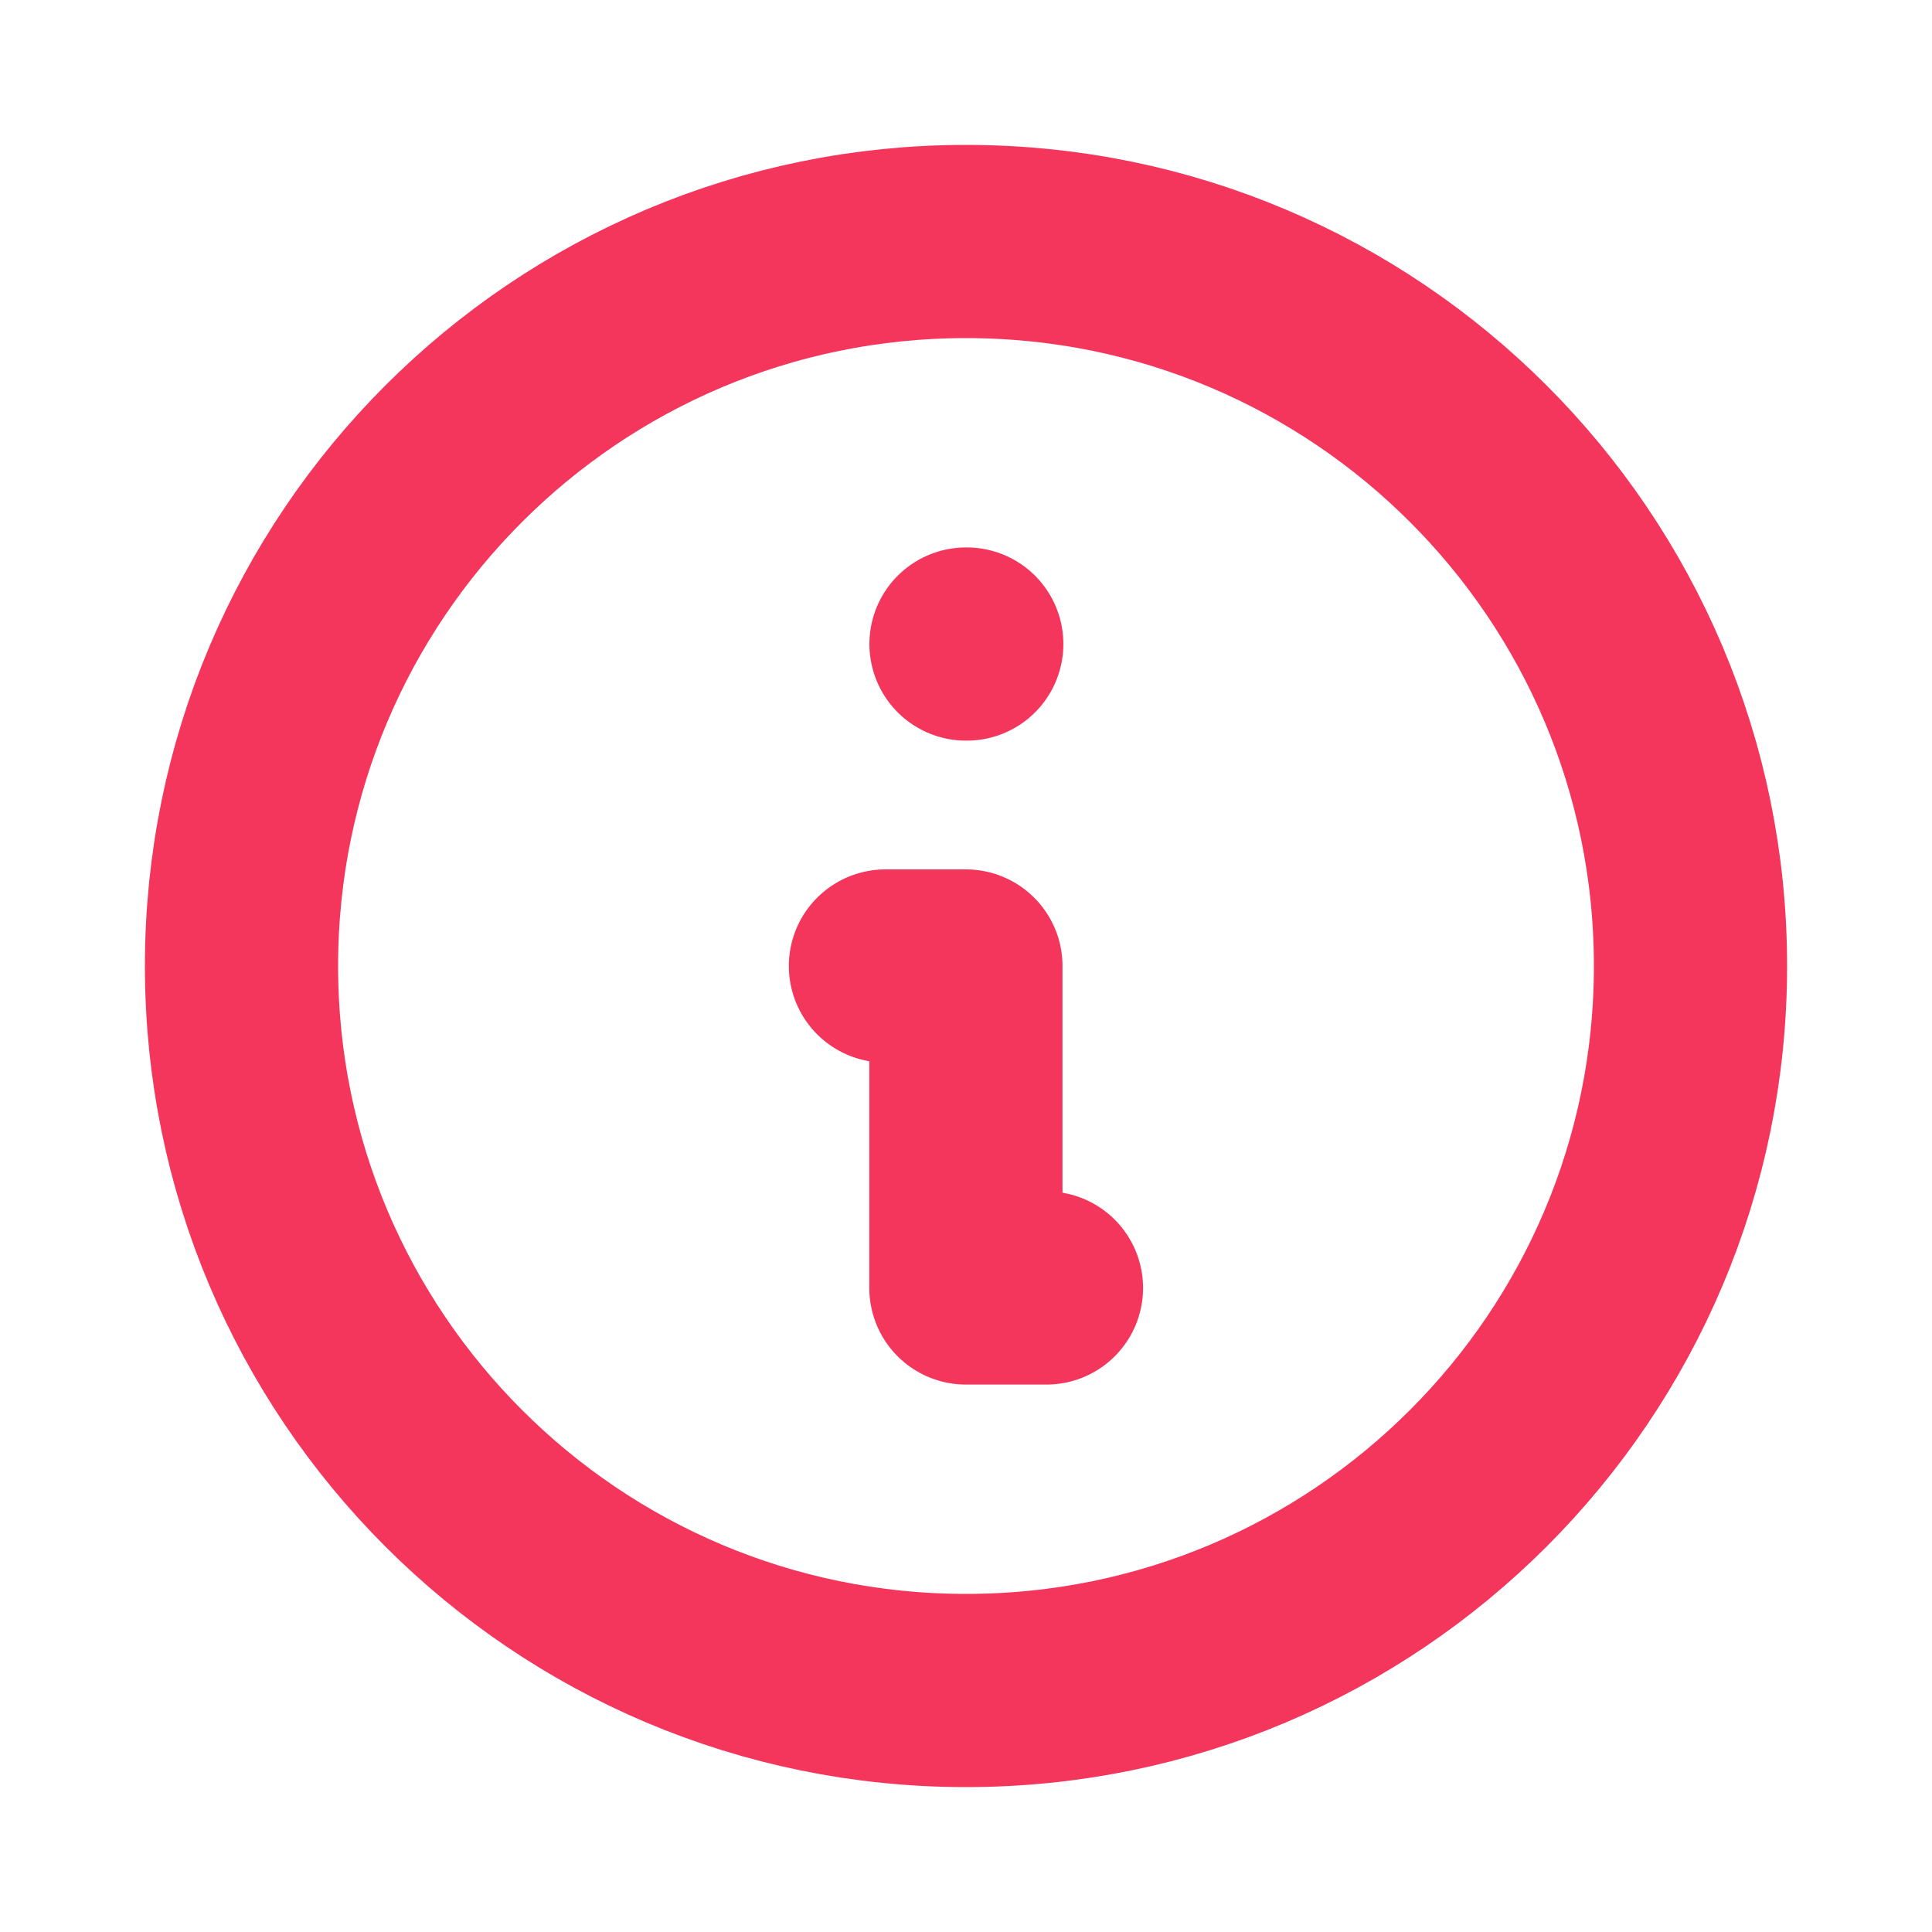 <svg width="20" height="20" viewBox="0 0 20 20" fill="none" xmlns="http://www.w3.org/2000/svg">
<g clip-path="url(#clip0_82_9769)">
<path d="M10 17.5C14.142 17.5 17.5 14.142 17.5 10C17.5 5.858 14.142 2.5 10 2.5C5.858 2.5 2.5 5.858 2.5 10C2.5 14.142 5.858 17.5 10 17.5Z" stroke="#F5365C" stroke-width="2" stroke-linecap="round" stroke-linejoin="round"/>
<path d="M10 6.667H10.008" stroke="#F5365C" stroke-width="2" stroke-linecap="round" stroke-linejoin="round"/>
<path d="M9.166 10H9.999V13.333H10.833" stroke="#F5365C" stroke-width="2" stroke-linecap="round" stroke-linejoin="round"/>
</g>
<defs>
<clipPath id="clip0_82_9769">
<rect width="20" height="20" fill="white"/>
</clipPath>
</defs>
</svg>
